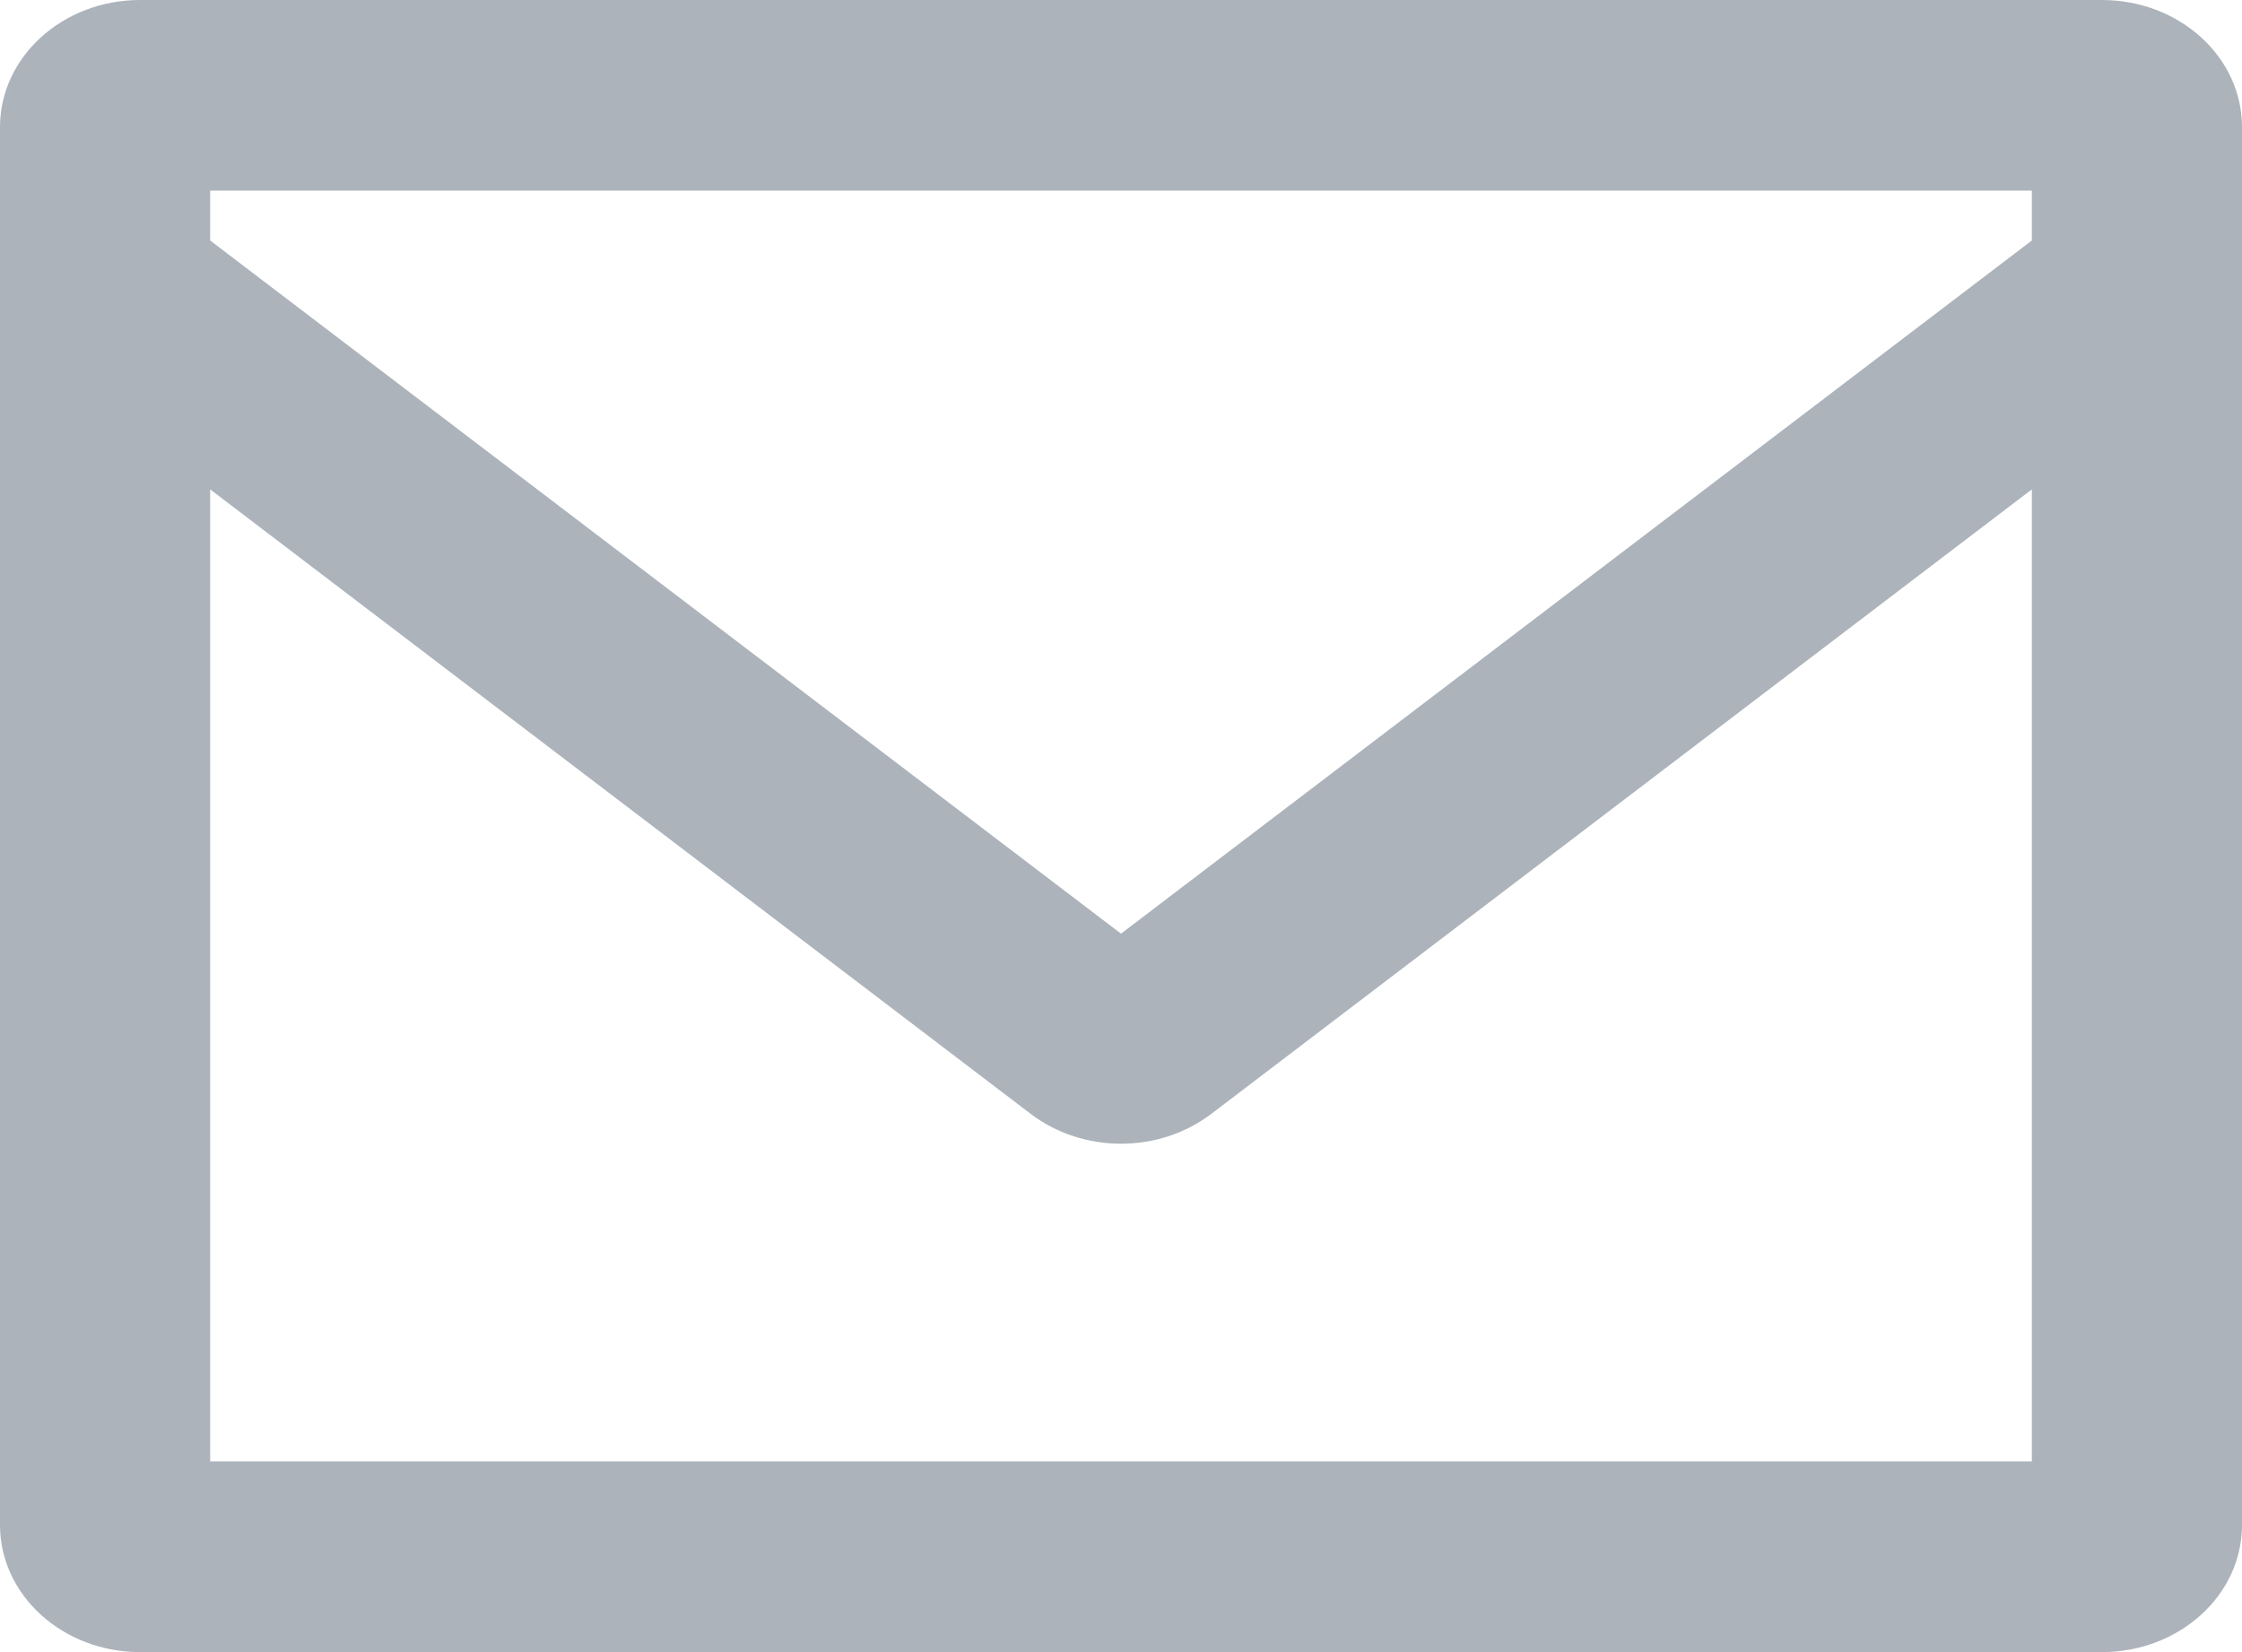 <svg
 xmlns="http://www.w3.org/2000/svg"
 xmlns:xlink="http://www.w3.org/1999/xlink"
 width="19px" height="14px">
<path fill-rule="evenodd"  fill="rgb(172, 179, 187)"
 d="M17.812,-0.000 L1.187,-0.000 C0.532,-0.000 -0.000,0.482 -0.000,1.077 L-0.000,12.923 C-0.000,13.518 0.532,14.000 1.187,14.000 L17.812,14.000 C18.469,14.000 19.000,13.518 19.000,12.923 L19.000,1.077 C19.000,0.482 18.469,-0.000 17.812,-0.000 ZM17.219,12.384 L1.781,12.384 L1.781,4.147 L8.736,9.440 C8.958,9.608 9.229,9.692 9.500,9.692 C9.771,9.692 10.042,9.608 10.264,9.440 L17.219,4.147 L17.219,12.384 ZM17.219,2.038 L9.500,7.912 L1.781,2.038 L1.781,1.615 L17.219,1.615 L17.219,2.038 Z"/>
</svg>
